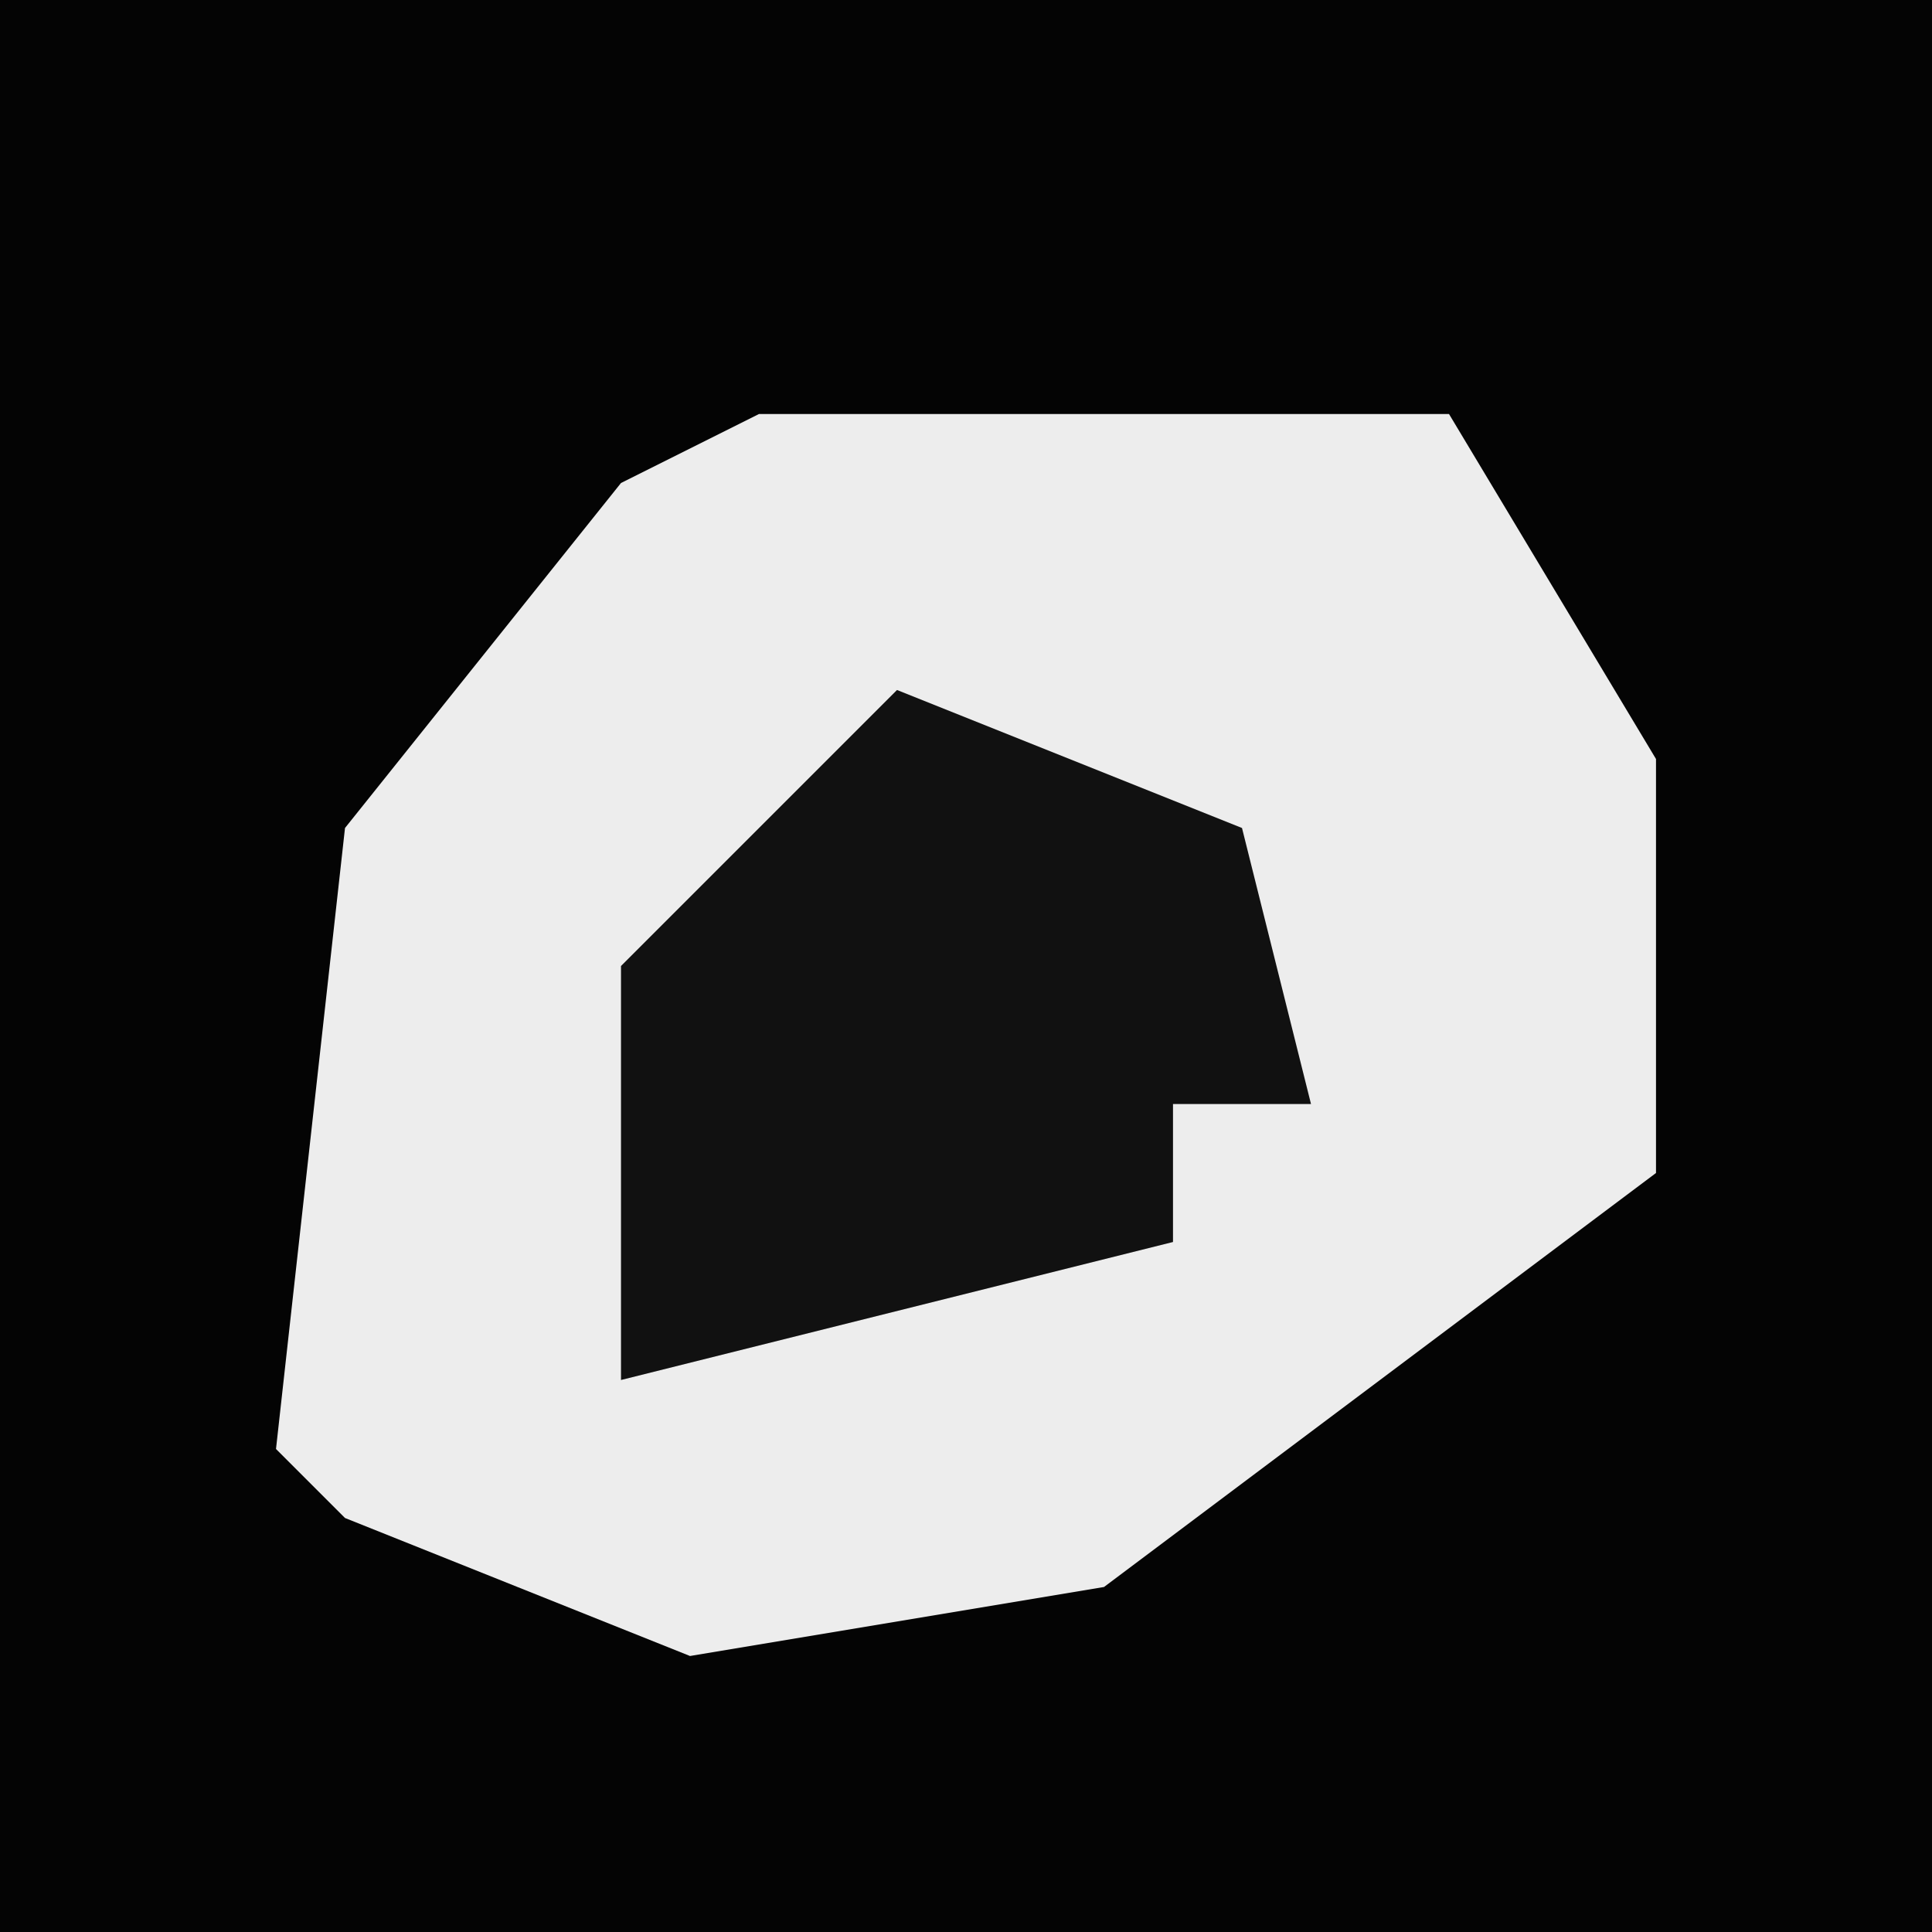 <?xml version="1.0" encoding="UTF-8"?>
<svg version="1.1" xmlns="http://www.w3.org/2000/svg" width="28" height="28">
<path d="M0,0 L28,0 L28,28 L0,28 Z " fill="#040404" transform="translate(0,0)"/>
<path d="M0,0 L10,0 L13,5 L13,11 L5,17 L-1,18 L-6,16 L-7,15 L-6,6 L-2,1 Z " fill="#EDEDED" transform="translate(11,6)"/>
<path d="M0,0 L5,2 L6,6 L4,6 L4,8 L-4,10 L-4,4 Z " fill="#111111" transform="translate(13,10)"/>
</svg>
